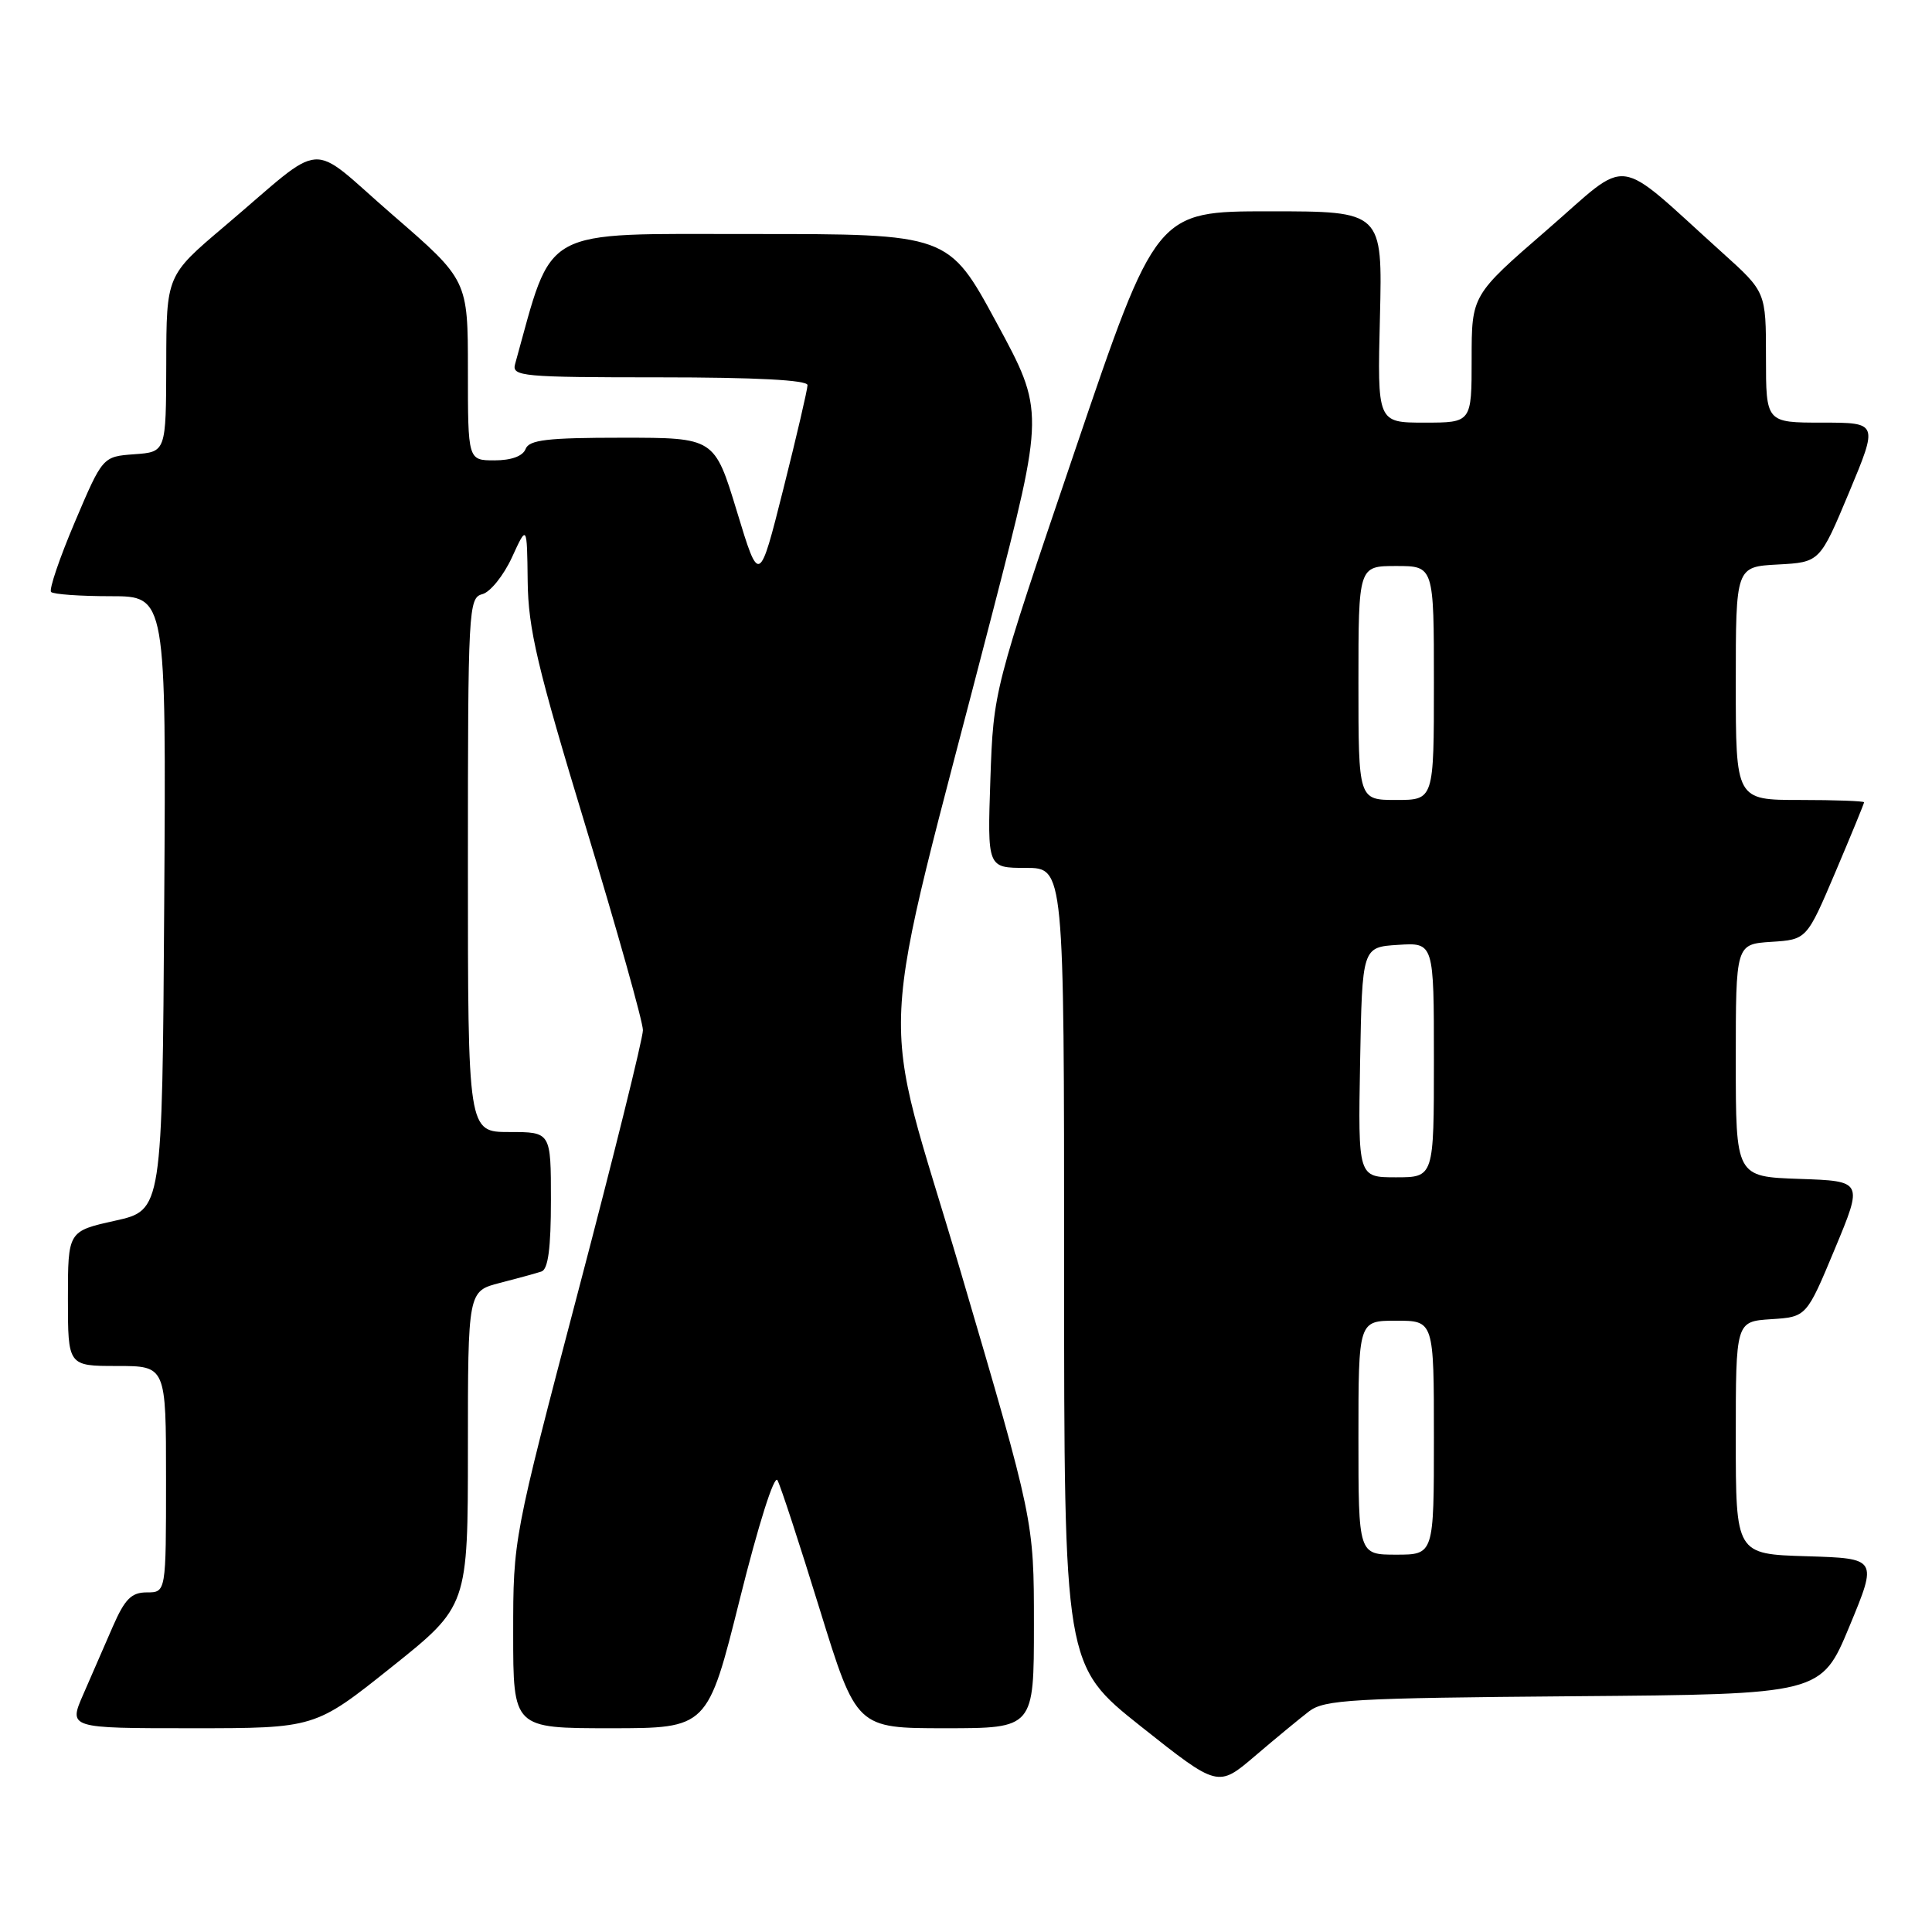 <?xml version="1.0" encoding="UTF-8" standalone="no"?>
<!DOCTYPE svg PUBLIC "-//W3C//DTD SVG 1.1//EN" "http://www.w3.org/Graphics/SVG/1.1/DTD/svg11.dtd" >
<svg xmlns="http://www.w3.org/2000/svg" xmlns:xlink="http://www.w3.org/1999/xlink" version="1.1" viewBox="0 0 256 256">
 <g >
 <path fill="currentColor"
d=" M 173.46 226.76 C 175.49 225.21 179.19 225.00 208.53 224.76 C 241.32 224.50 241.32 224.50 245.06 215.50 C 248.79 206.50 248.79 206.50 239.40 206.21 C 230.00 205.93 230.00 205.93 230.00 190.52 C 230.00 175.11 230.00 175.11 234.68 174.80 C 239.37 174.50 239.37 174.50 243.12 165.50 C 246.87 156.50 246.87 156.50 238.43 156.21 C 230.00 155.92 230.00 155.92 230.00 140.52 C 230.00 125.11 230.00 125.11 234.70 124.80 C 239.40 124.50 239.40 124.50 243.20 115.56 C 245.29 110.64 247.00 106.47 247.00 106.31 C 247.00 106.14 243.18 106.00 238.50 106.00 C 230.00 106.00 230.00 106.00 230.00 90.55 C 230.00 75.10 230.00 75.10 235.57 74.80 C 241.14 74.50 241.14 74.50 245.01 65.25 C 248.87 56.00 248.87 56.00 241.44 56.00 C 234.00 56.00 234.00 56.00 234.00 47.35 C 234.00 38.69 234.00 38.69 228.25 33.51 C 213.63 20.34 216.27 20.69 205.00 30.45 C 195.00 39.11 195.00 39.11 195.00 47.56 C 195.00 56.00 195.00 56.00 188.75 56.00 C 182.50 56.00 182.50 56.00 182.85 42.00 C 183.19 28.00 183.19 28.00 168.20 28.00 C 153.20 28.00 153.20 28.00 142.42 59.75 C 131.64 91.50 131.64 91.50 131.23 103.25 C 130.83 115.00 130.83 115.00 135.92 115.00 C 141.00 115.00 141.00 115.00 141.00 167.83 C 141.00 220.67 141.00 220.67 151.19 228.77 C 161.39 236.86 161.39 236.86 166.29 232.68 C 168.98 230.38 172.21 227.72 173.46 226.76 Z  M 51.87 220.91 C 62.00 212.82 62.00 212.82 62.00 191.95 C 62.00 171.08 62.00 171.08 66.25 169.99 C 68.59 169.39 71.06 168.71 71.75 168.48 C 72.63 168.19 73.00 165.37 73.00 159.03 C 73.00 150.00 73.00 150.00 67.50 150.00 C 62.00 150.00 62.00 150.00 62.00 114.62 C 62.00 80.62 62.08 79.21 63.91 78.73 C 64.96 78.46 66.72 76.27 67.83 73.87 C 69.83 69.50 69.83 69.50 69.92 77.00 C 69.99 83.33 71.19 88.40 77.60 109.50 C 81.77 123.25 85.19 135.40 85.19 136.50 C 85.19 137.60 81.32 153.21 76.59 171.19 C 68.00 203.88 68.00 203.88 68.00 216.44 C 68.00 229.00 68.00 229.00 80.88 229.00 C 93.76 229.00 93.76 229.00 98.03 211.89 C 100.50 201.98 102.60 195.35 103.02 196.14 C 103.43 196.89 105.95 204.59 108.62 213.25 C 113.49 229.00 113.49 229.00 125.25 229.00 C 137.00 229.00 137.00 229.00 137.00 215.25 C 137.00 201.50 137.00 201.50 127.32 168.59 C 116.35 131.31 115.84 141.89 131.56 80.99 C 138.40 54.48 138.40 54.48 132.04 42.74 C 125.68 31.00 125.68 31.00 99.59 31.01 C 71.21 31.02 73.37 29.83 68.25 48.25 C 67.80 49.87 69.18 50.00 87.38 50.00 C 100.13 50.00 107.00 50.36 107.00 51.03 C 107.00 51.59 105.56 57.78 103.80 64.78 C 100.60 77.50 100.60 77.50 97.64 67.75 C 94.67 58.00 94.67 58.00 82.44 58.00 C 72.50 58.00 70.11 58.28 69.64 59.50 C 69.28 60.44 67.75 61.00 65.53 61.00 C 62.00 61.00 62.00 61.00 62.00 49.06 C 62.00 37.11 62.00 37.11 52.02 28.47 C 40.54 18.53 43.51 18.33 29.73 30.00 C 22.05 36.50 22.05 36.50 22.03 48.19 C 22.00 59.89 22.00 59.89 17.80 60.19 C 13.60 60.50 13.60 60.50 9.91 69.19 C 7.88 73.97 6.47 78.13 6.77 78.44 C 7.08 78.75 10.64 79.00 14.68 79.00 C 22.02 79.00 22.02 79.00 21.76 119.68 C 21.50 160.36 21.50 160.36 15.25 161.75 C 9.00 163.14 9.00 163.14 9.00 172.07 C 9.00 181.00 9.00 181.00 15.50 181.00 C 22.00 181.00 22.00 181.00 22.00 196.00 C 22.00 211.00 22.00 211.00 19.46 211.00 C 17.42 211.00 16.55 211.87 14.96 215.50 C 13.88 217.97 12.12 222.03 11.04 224.50 C 9.07 229.00 9.07 229.00 25.41 229.00 C 41.74 229.00 41.74 229.00 51.87 220.91 Z  M 180.00 190.50 C 180.00 175.00 180.00 175.00 185.00 175.00 C 190.00 175.00 190.00 175.00 190.00 190.50 C 190.00 206.00 190.00 206.00 185.00 206.00 C 180.00 206.00 180.00 206.00 180.00 190.50 Z  M 180.22 140.75 C 180.50 125.50 180.50 125.50 185.25 125.20 C 190.00 124.89 190.00 124.89 190.00 140.45 C 190.00 156.00 190.00 156.00 184.97 156.00 C 179.95 156.00 179.95 156.00 180.22 140.75 Z  M 180.00 90.50 C 180.00 75.00 180.00 75.00 185.00 75.00 C 190.00 75.00 190.00 75.00 190.00 90.50 C 190.00 106.00 190.00 106.00 185.00 106.00 C 180.00 106.00 180.00 106.00 180.00 90.50 Z "/>
</g>
</svg>